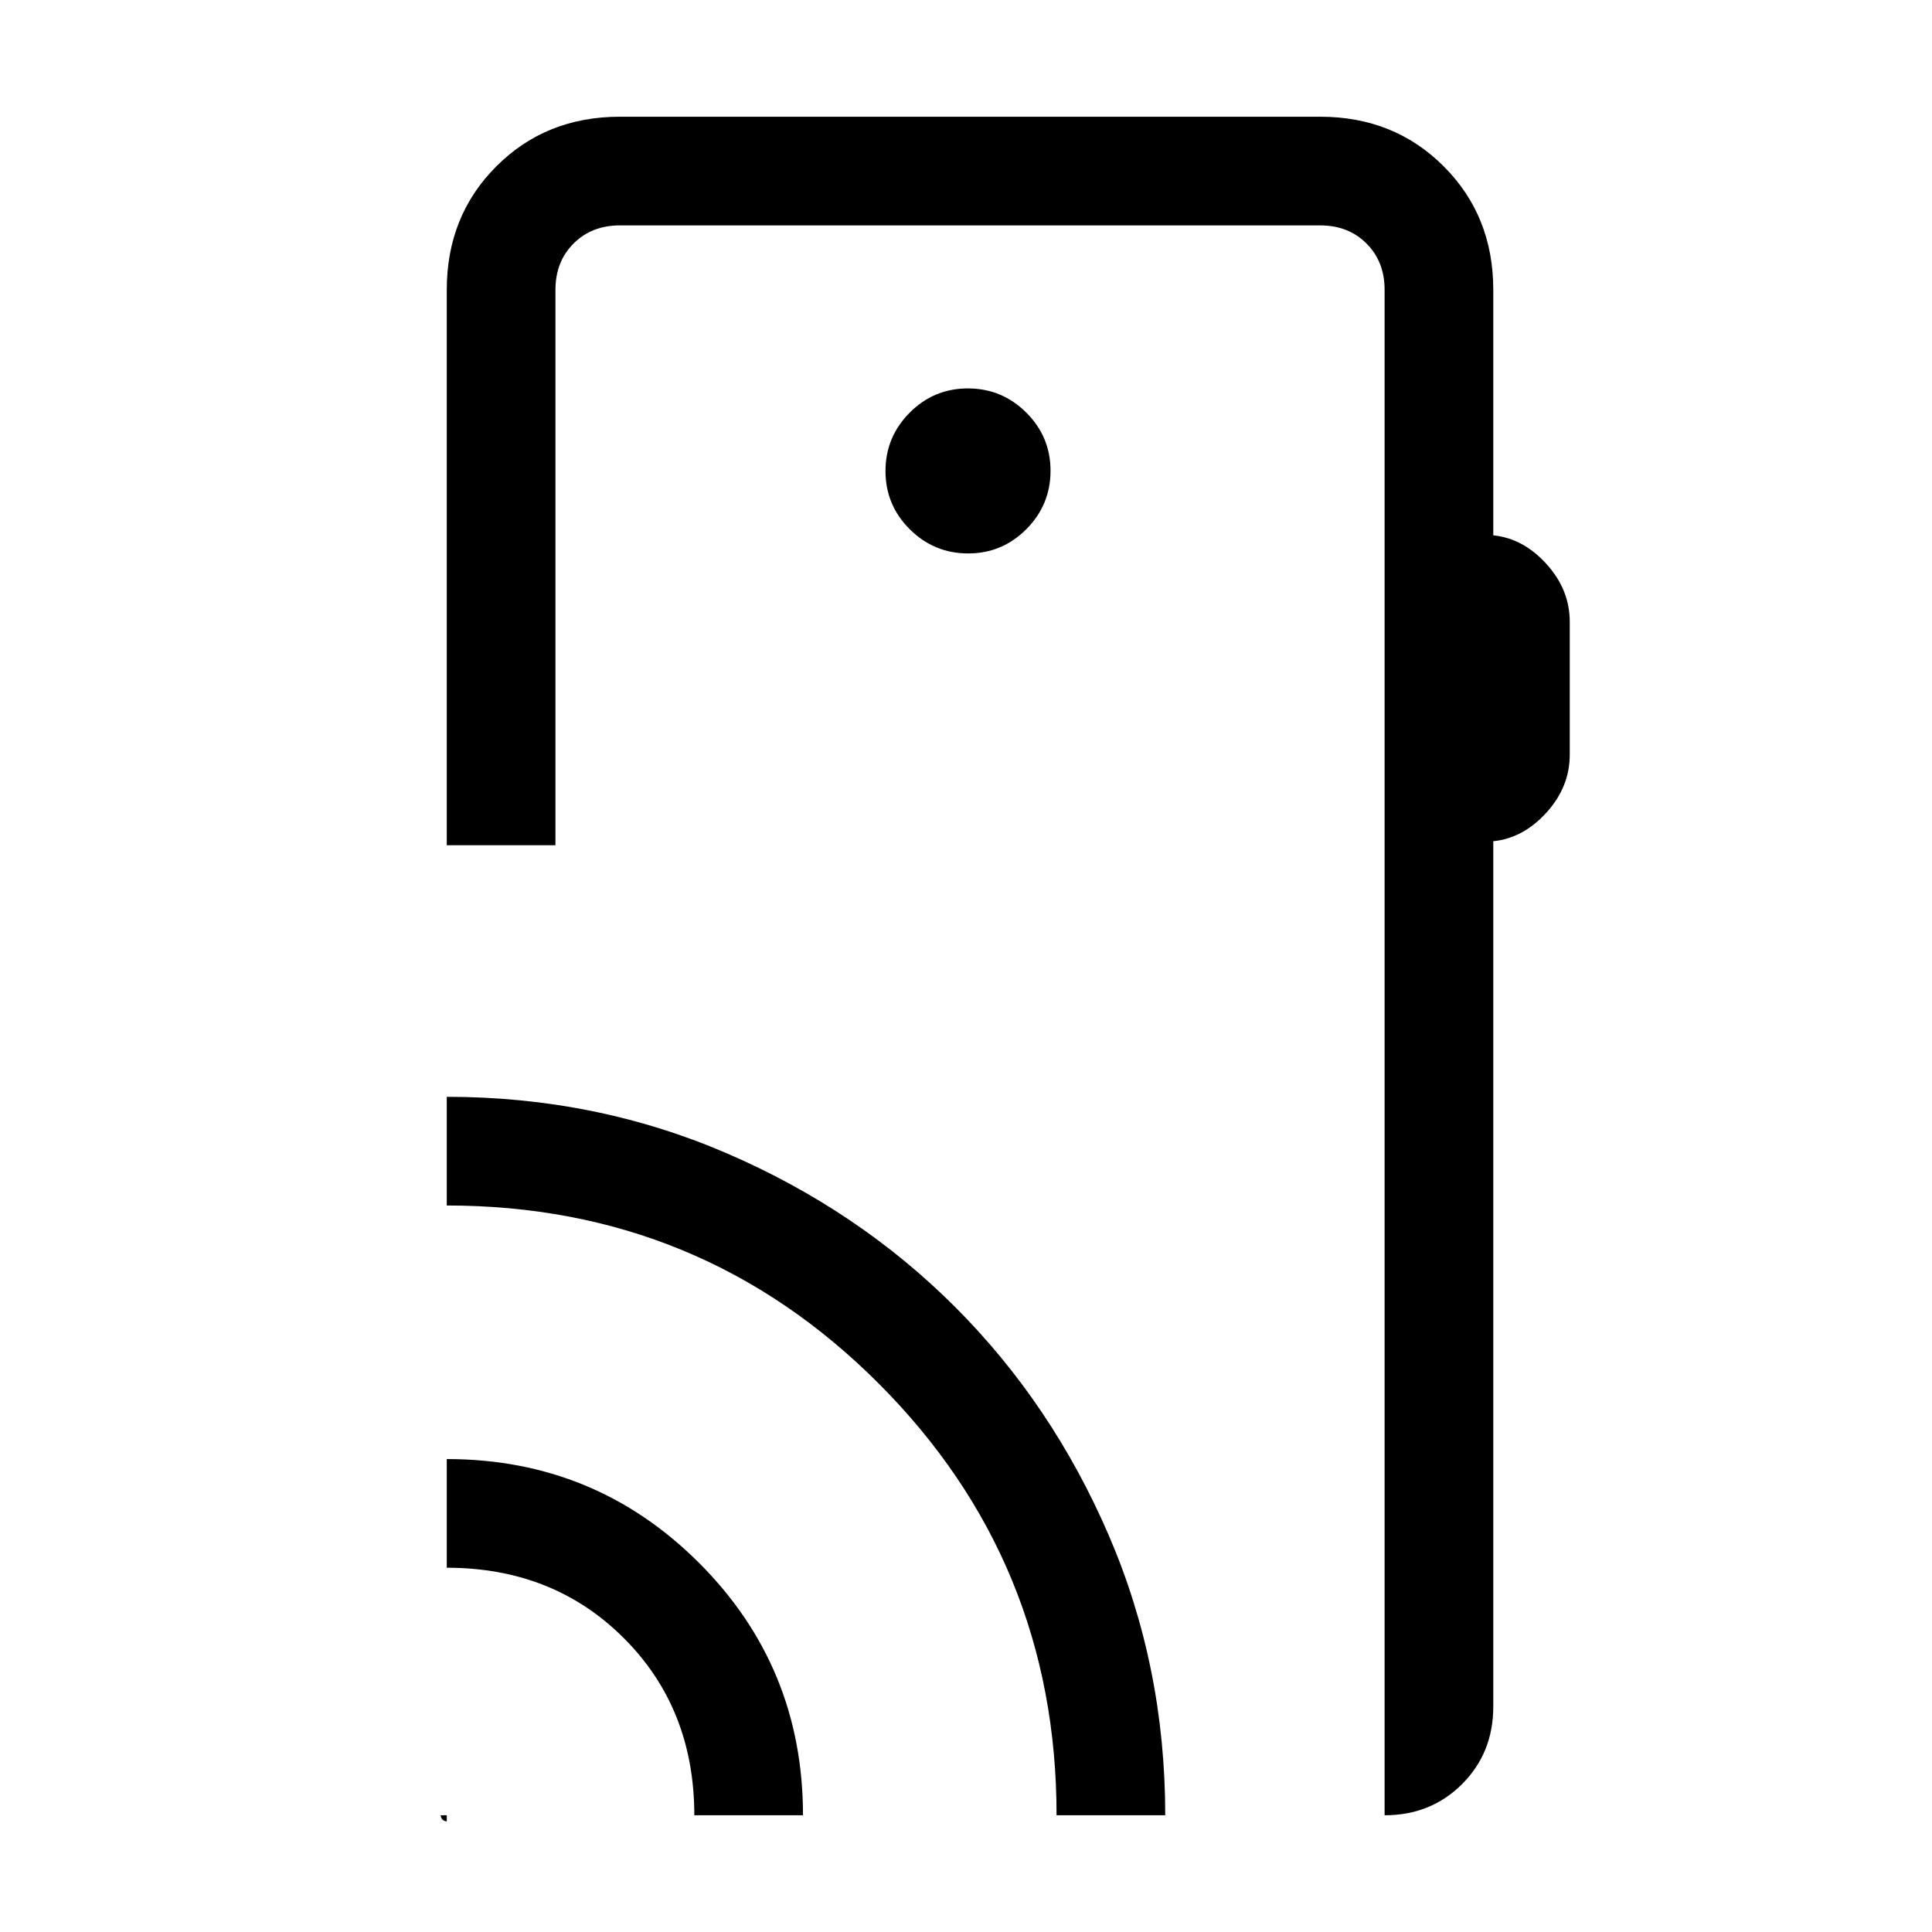 <svg xmlns="http://www.w3.org/2000/svg" height="24" viewBox="0 -960 960 960" width="24"><path d="M222-58v3q-1.24 0-2.12-.88-.88-.88-.88-2.12h3Zm123 0q0-53-35-88t-88-35v-54q73.75 0 125.38 51.62Q399-131.75 399-58h-54Zm180 0q0-126-88.35-214.5Q348.31-361 222-361v-54q74.08 0 139.23 28.11 65.15 28.12 113.35 76.31 48.19 48.2 76.31 113.35Q579-132.08 579-58h-54Zm217-758v122q14.9 1.51 26.45 14.26Q780-667 780-651v66q0 16-11.55 28.74Q756.9-543.51 742-542v430q0 23-15.5 38.5T688-58v-758q0-14-9-23t-23-9H308q-14 0-23 9t-9 23v276h-54v-276q0-36.72 24.64-61.36Q271.27-902 308-902h348q36.72 0 61.36 24.64T742-816ZM481.07-685Q498-685 510-697.07t12-29Q522-743 509.93-755t-29-12Q464-767 452-754.93t-12 29Q440-709 452.07-697t29 12ZM688-199v-649 649Z"/></svg>